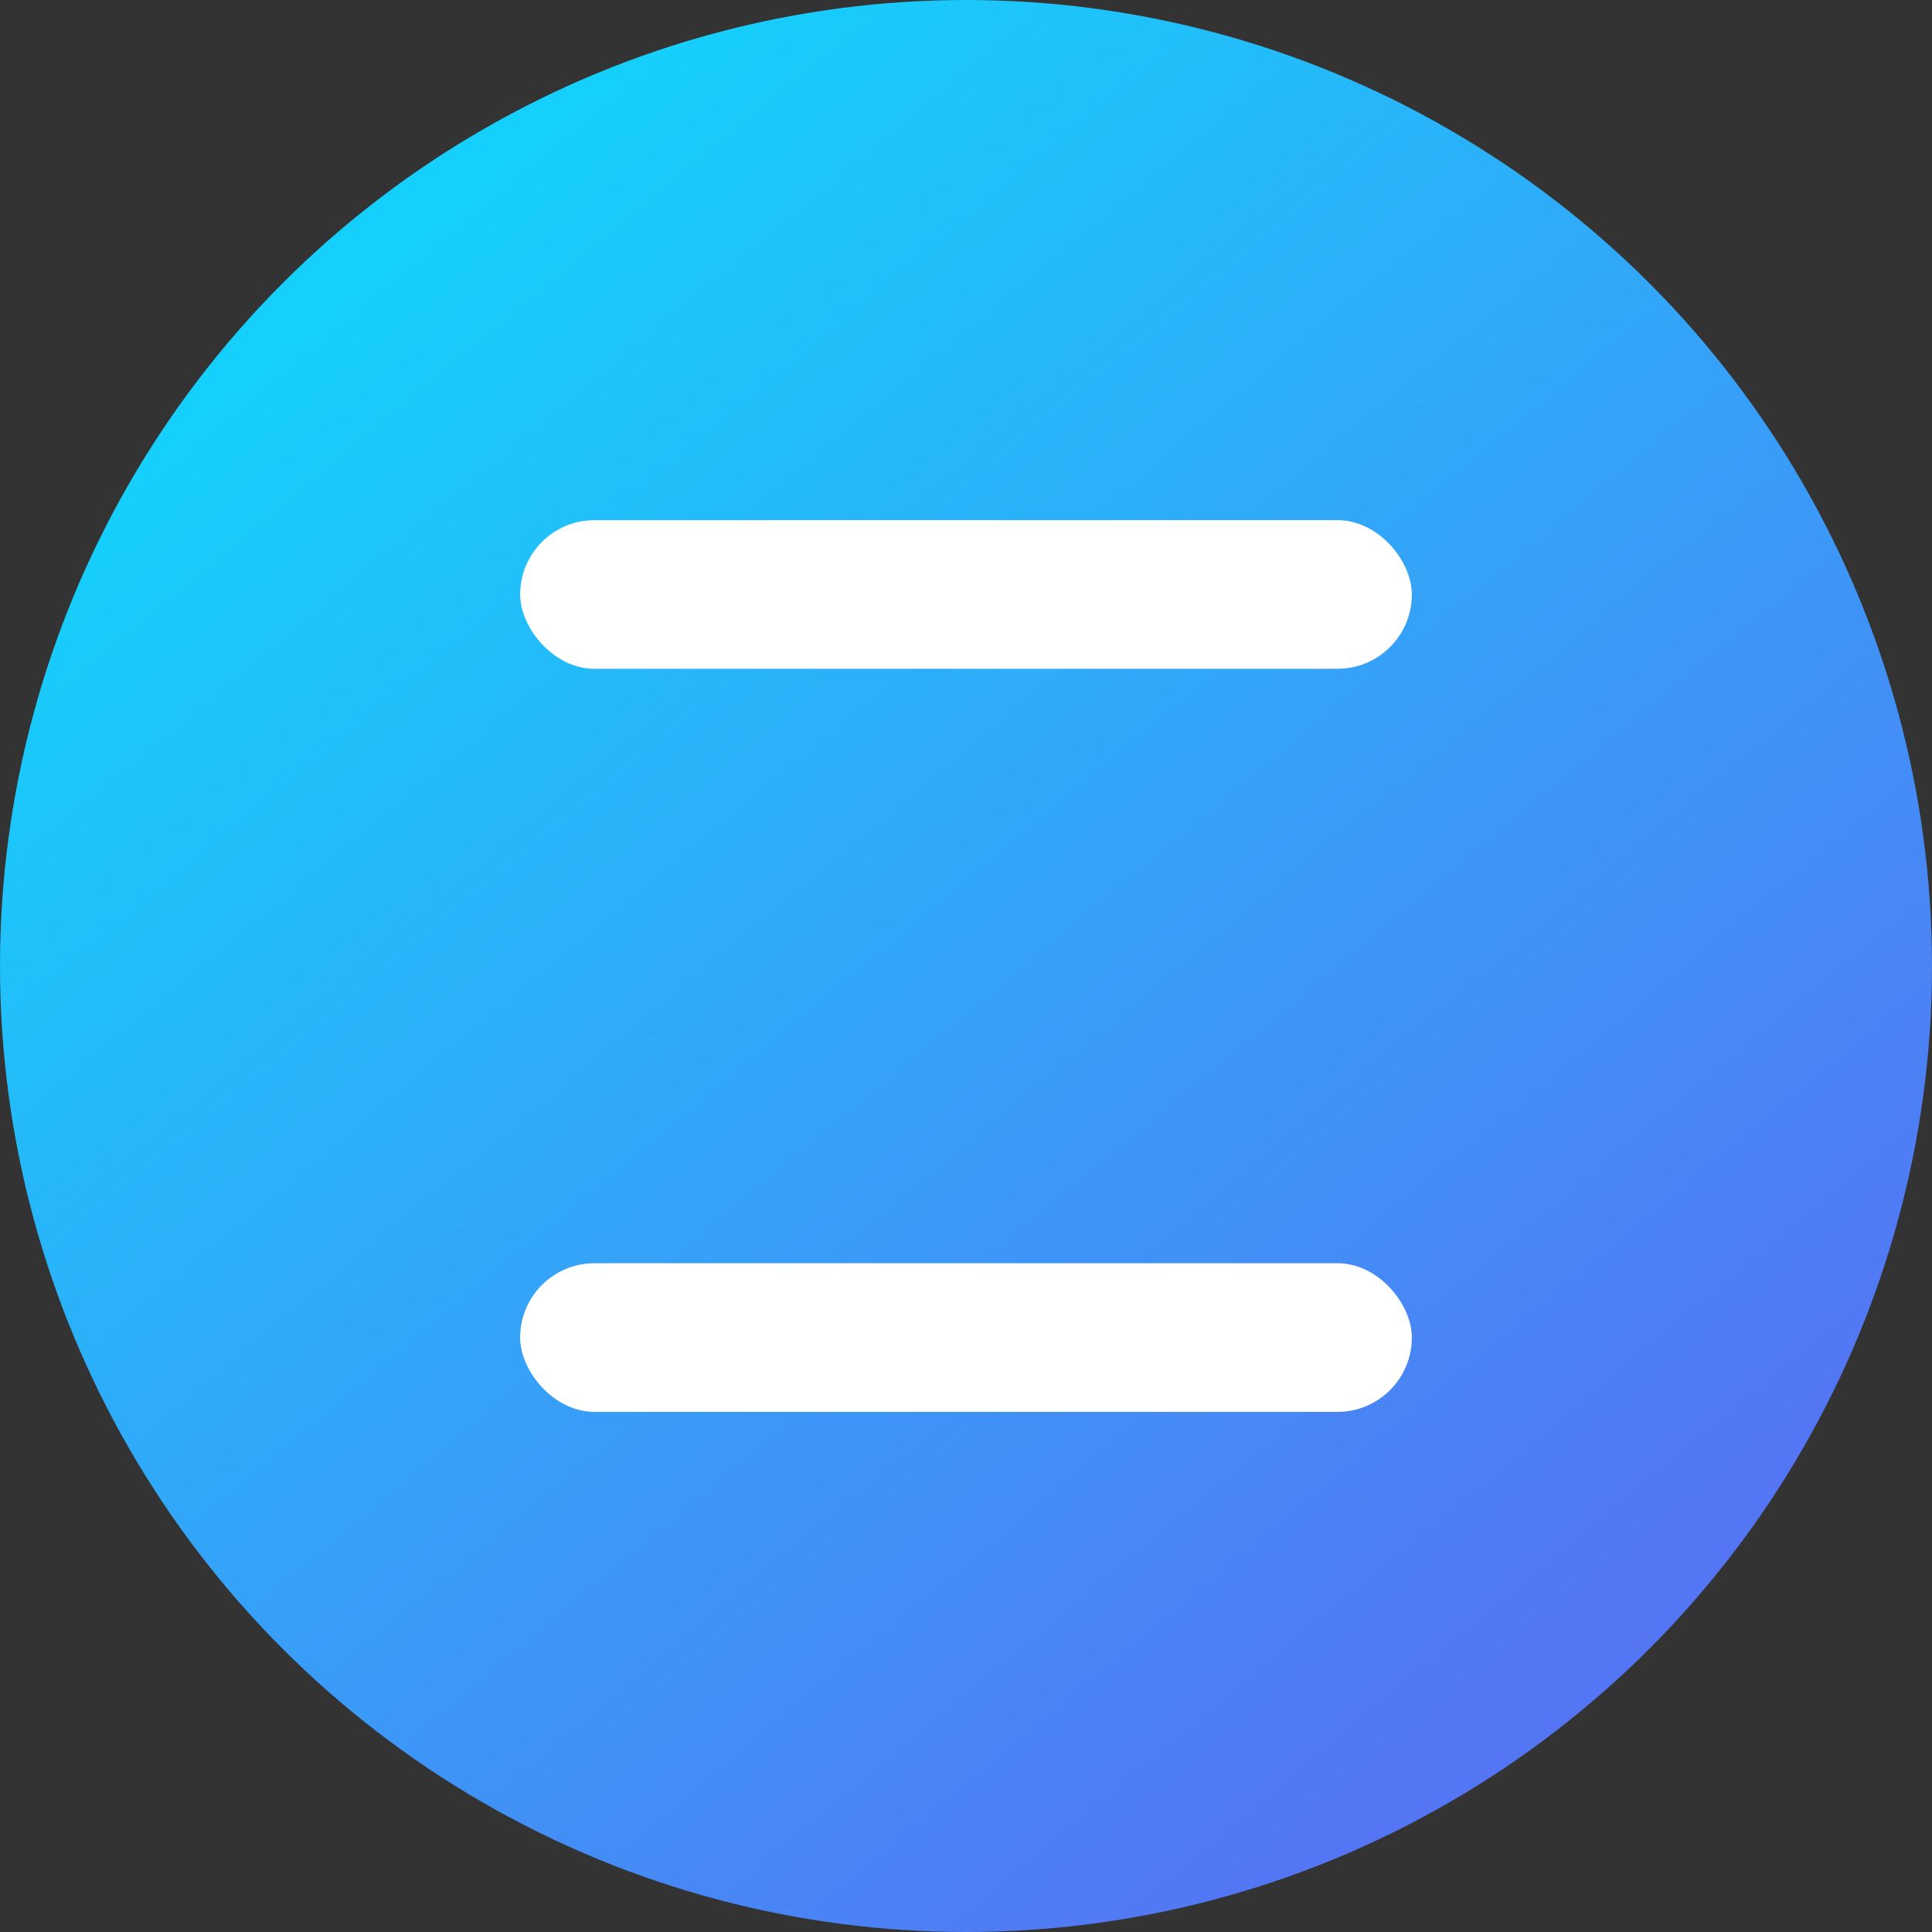<?xml version="1.0" encoding="UTF-8"?>
<svg width="130px" height="130px" viewBox="0 0 130 130" version="1.1" xmlns="http://www.w3.org/2000/svg" xmlns:xlink="http://www.w3.org/1999/xlink">
    <rect x="0" y="0" width="130" height="130" fill="#333333" stroke="none"/>
    <!-- Generator: Sketch 59.1 (86144) - https://sketch.com -->
    <title>上下管</title>
    <desc>Created with Sketch.</desc>
    <defs>
        <linearGradient x1="19.565%" y1="14.018%" x2="79.761%" y2="86.396%" id="linearGradient-1">
            <stop stop-color="#15D0FC" offset="0%"></stop>
            <stop stop-color="#5475F4" offset="100%"></stop>
        </linearGradient>
    </defs>
    <g id="页面-1" stroke="none" stroke-width="1" fill="none" fill-rule="evenodd">
        <g id="1备份" transform="translate(-18, -2163)">
            <g id="暗色" transform="translate(18, 1770)">
                <g id="上下管" transform="translate(0, 393)">
                    <circle id="椭圆形" fill="url(#linearGradient-1)" cx="65" cy="65" r="65"></circle>
                    <rect id="矩形" fill="#FFFFFF" x="35" y="35" width="60" height="10" rx="5"></rect>
                    <rect id="矩形备份-5" fill="#FFFFFF" x="35" y="85" width="60" height="10" rx="5"></rect>
                </g>
            </g>
        </g>
    </g>
</svg>